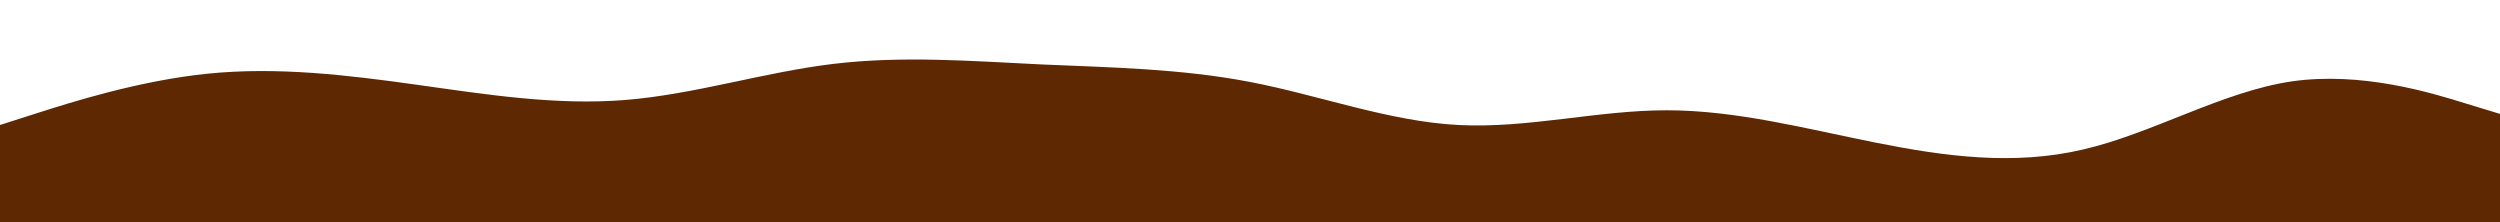 <svg id="visual" viewBox="0 0 900 80" width="900" height="80" xmlns="http://www.w3.org/2000/svg" xmlns:xlink="http://www.w3.org/1999/xlink" version="1.1"><path d="M0 45L12.5 41C25 37 50 29 75 26.5C100 24 125 27 150 30.5C175 34 200 38 225 36C250 34 275 26 300 23C325 20 350 22 375 23.2C400 24.3 425 24.7 450 29.5C475 34.3 500 43.7 525 45C550 46.3 575 39.7 600 39.7C625 39.7 650 46.3 675 51.3C700 56.3 725 59.7 750 53.8C775 48 800 33 825 29.3C850 25.7 875 33.3 887.5 37.2L900 41L900 81L887.5 81C875 81 850 81 825 81C800 81 775 81 750 81C725 81 700 81 675 81C650 81 625 81 600 81C575 81 550 81 525 81C500 81 475 81 450 81C425 81 400 81 375 81C350 81 325 81 300 81C275 81 250 81 225 81C200 81 175 81 150 81C125 81 100 81 75 81C50 81 25 81 12.5 81L0 81Z" fill="#5E2802" stroke-linecap="round" stroke-linejoin="miter"></path></svg>